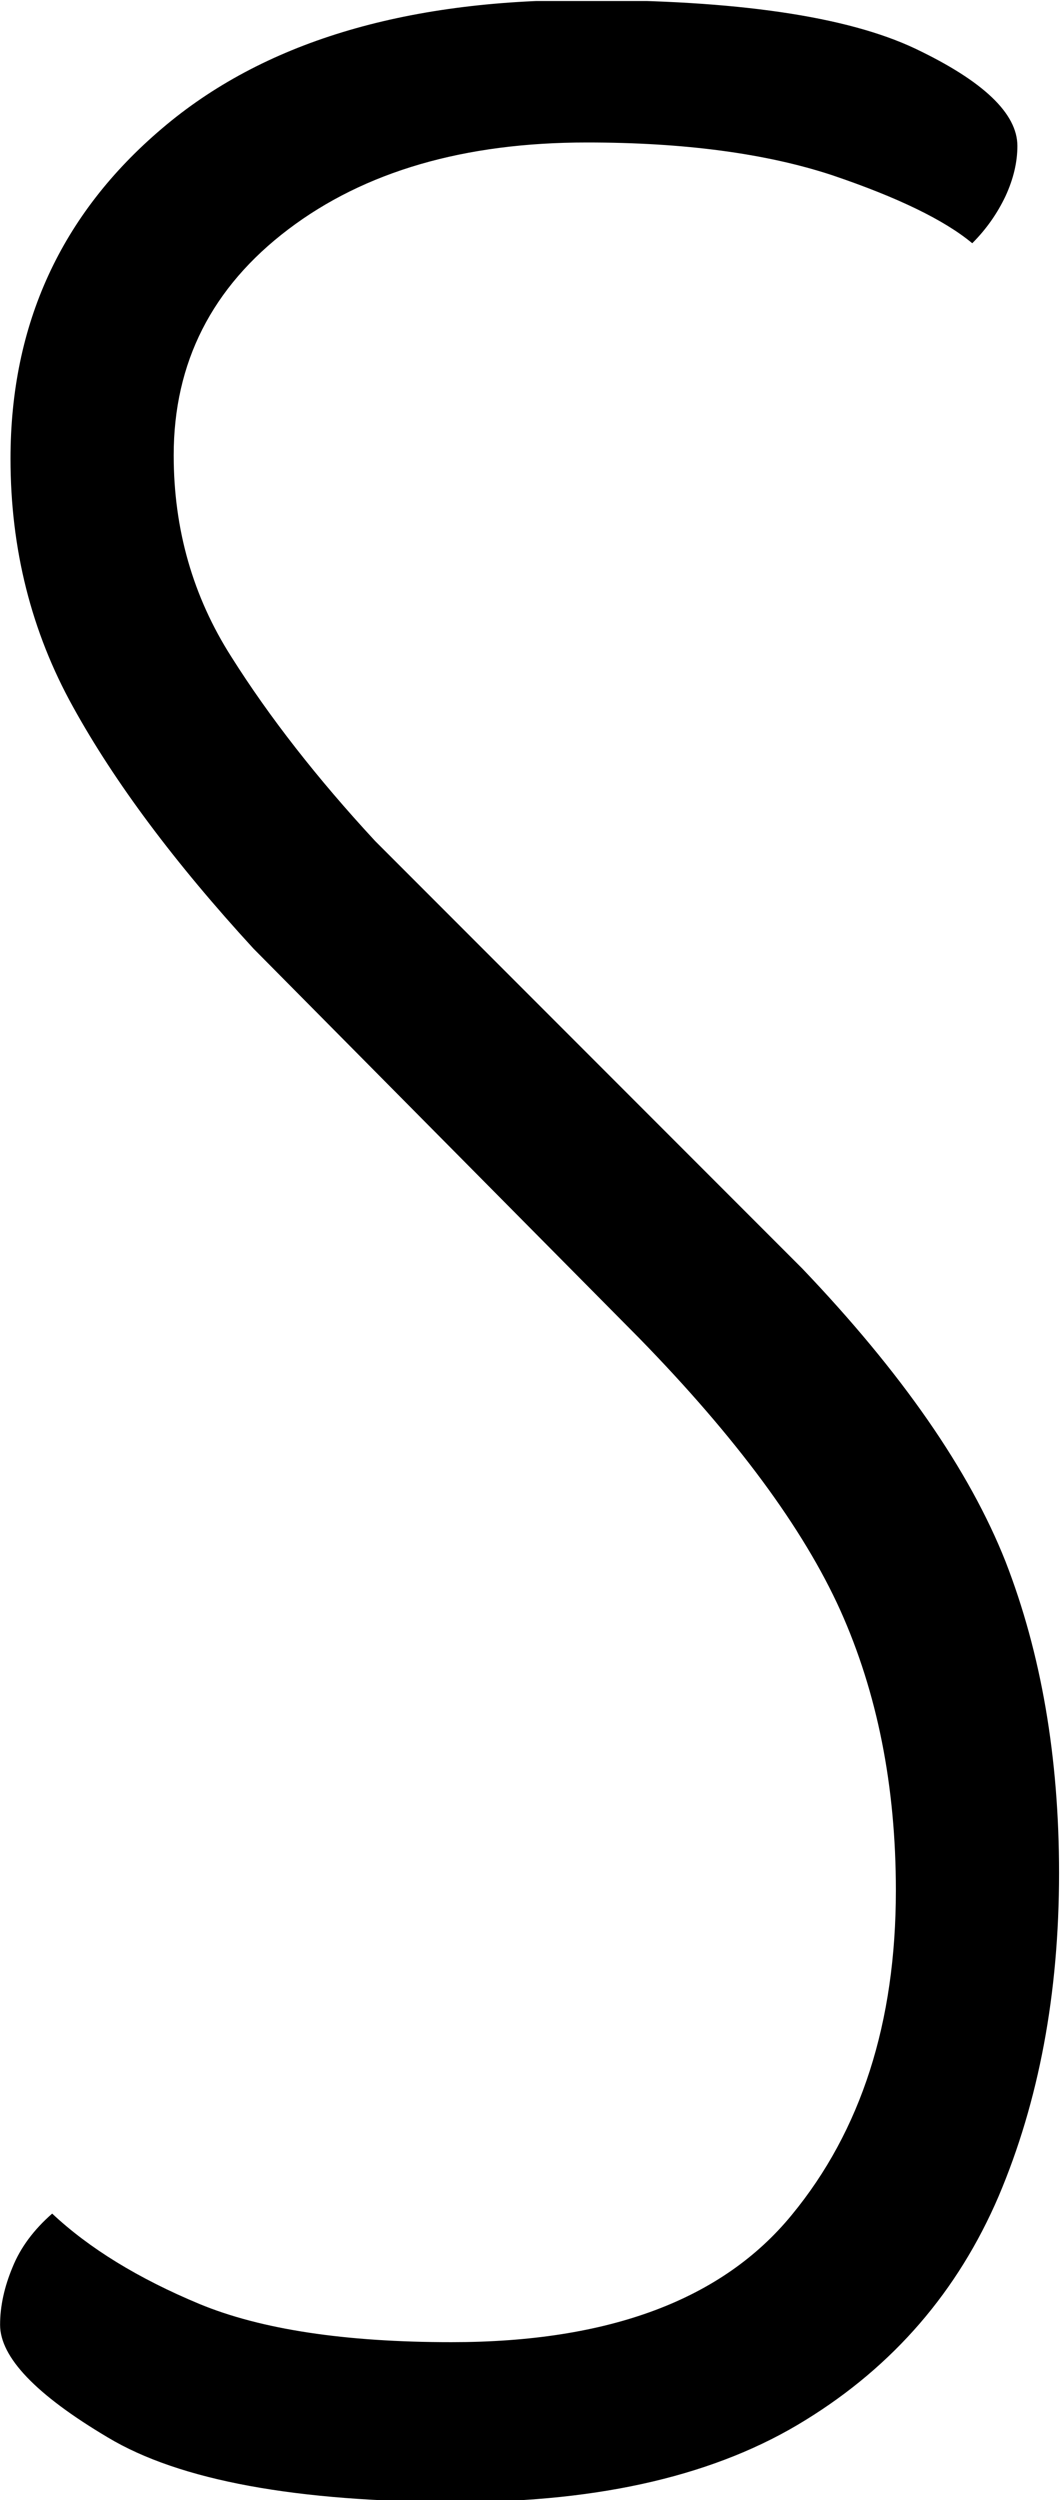 <svg xmlns="http://www.w3.org/2000/svg" version="1.1" xmlns:xlink="http://www.w3.org/1999/xlink" xmlns:svgjs="http://svgjs.dev/svgjs" width="1000" height="2352" viewBox="0 0 1000 2352"><g transform="matrix(1,0,0,1,-1.349,0.952)"><svg viewBox="0 0 105 247" data-background-color="#ffffff" preserveAspectRatio="xMidYMid meet" height="2352" width="1000" xmlns="http://www.w3.org/2000/svg" xmlns:xlink="http://www.w3.org/1999/xlink"><g id="tight-bounds" transform="matrix(1,0,0,1,0.142,-0.1)"><svg viewBox="0 0 104.717 247.2" height="247.2" width="104.717"><g><svg viewBox="0 0 104.717 247.2" height="247.2" width="104.717"><g><svg viewBox="0 0 104.717 247.2" height="247.2" width="104.717"><g id="textblocktransform"><svg viewBox="0 0 104.717 247.2" height="247.2" width="104.717" id="textblock"><g><svg viewBox="0 0 104.717 247.2" height="247.2" width="104.717"><g transform="matrix(1,0,0,1,0,0)"><svg width="104.717" viewBox="1.8 -35.5 15.25 36" height="247.2" data-palette-color="#000000"><path d="M8.4 0.5L8.4 0.5Q4.9 0.5 3.35-0.43 1.8-1.35 1.8-2.05L1.8-2.05Q1.8-2.45 1.98-2.88 2.15-3.3 2.55-3.65L2.55-3.65Q3.35-2.9 4.67-2.35 6-1.8 8.3-1.8L8.3-1.8Q11.7-1.8 13.2-3.63 14.7-5.45 14.7-8.3L14.7-8.3Q14.7-10.55 13.9-12.33 13.1-14.1 11-16.25L11-16.25 5.45-21.85Q3.75-23.7 2.85-25.33 1.95-26.95 1.95-28.9L1.95-28.9Q1.95-31.8 4.13-33.65 6.3-35.5 10.2-35.5L10.2-35.5Q13.5-35.5 14.98-34.8 16.45-34.1 16.45-33.4L16.45-33.4Q16.45-33.05 16.28-32.68 16.1-32.3 15.8-32L15.8-32Q15.2-32.5 13.78-32.98 12.35-33.45 10.25-33.45L10.25-33.45Q7.6-33.45 5.95-32.2 4.3-30.95 4.3-28.95L4.3-28.95Q4.3-27.35 5.13-26.05 5.95-24.75 7.2-23.4L7.2-23.4 13.35-17.25Q15.5-15 16.28-13.03 17.05-11.05 17.05-8.55L17.05-8.55Q17.05-5.95 16.18-3.9 15.3-1.85 13.4-0.68 11.5 0.5 8.4 0.5Z" opacity="1" transform="matrix(1,0,0,1,0,0)" fill="#000000" class="undefined-text-0" data-fill-palette-color="primary" id="text-0"></path></svg></g></svg></g></svg></g></svg></g></svg></g><defs></defs></svg><rect width="104.717" height="247.2" fill="none" stroke="none" visibility="hidden"></rect></g></svg></g></svg>